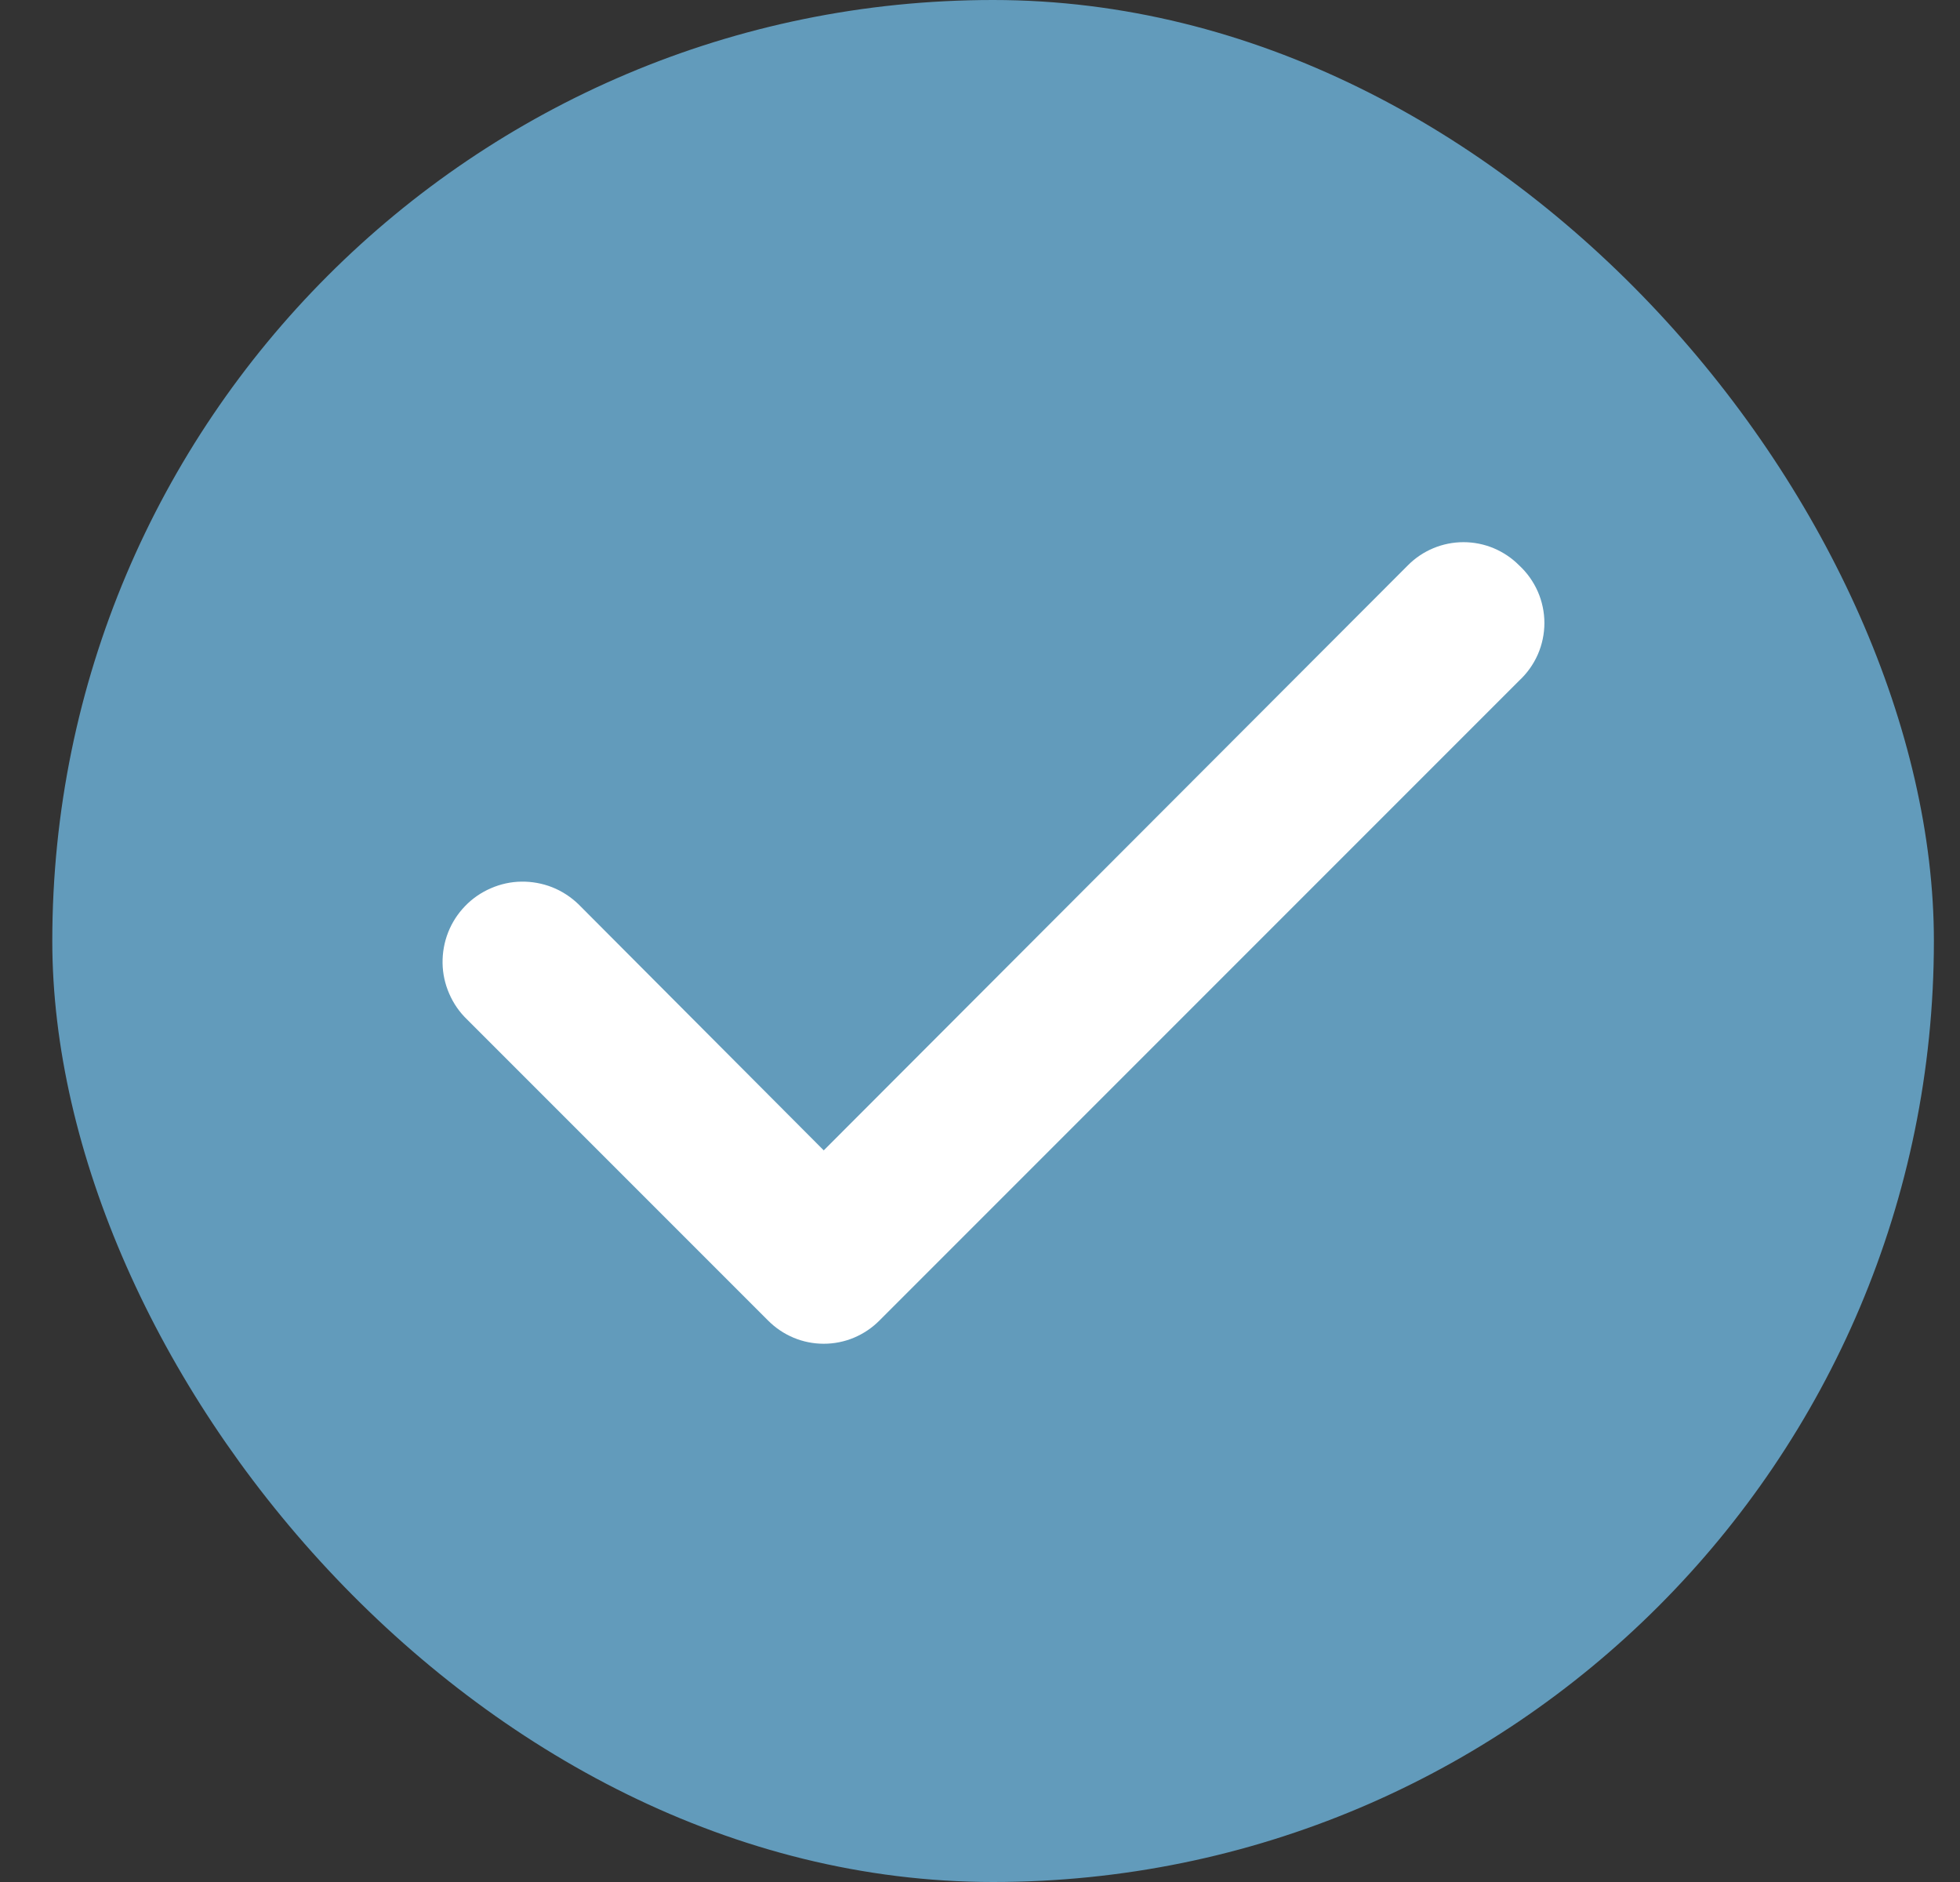 <svg width="25" height="24" viewBox="0 0 25 24" fill="none" xmlns="http://www.w3.org/2000/svg">
<rect x="0" y="0" width="25" height="24" fill="#333333" stroke="none"/>
<rect x="0.667" width="24" height="24" rx="12" fill="#629BBB"/>
<path d="M19.377 7.21C19.284 7.116 19.173 7.042 19.052 6.991C18.93 6.94 18.799 6.914 18.667 6.914C18.535 6.914 18.404 6.94 18.282 6.991C18.16 7.042 18.05 7.116 17.957 7.21L10.507 14.67L7.377 11.53C7.28 11.437 7.166 11.363 7.042 11.314C6.917 11.265 6.783 11.241 6.649 11.243C6.515 11.245 6.383 11.274 6.26 11.328C6.137 11.381 6.025 11.458 5.932 11.555C5.839 11.651 5.765 11.765 5.716 11.89C5.667 12.015 5.643 12.148 5.645 12.283C5.647 12.417 5.676 12.549 5.73 12.672C5.783 12.795 5.86 12.907 5.957 13L9.797 16.84C9.89 16.934 10.001 17.008 10.122 17.059C10.244 17.11 10.375 17.136 10.507 17.136C10.639 17.136 10.77 17.11 10.892 17.059C11.013 17.008 11.124 16.934 11.217 16.84L19.377 8.68C19.478 8.586 19.559 8.473 19.615 8.346C19.67 8.22 19.699 8.083 19.699 7.945C19.699 7.807 19.67 7.67 19.615 7.544C19.559 7.417 19.478 7.303 19.377 7.21Z" fill="white"/>
</svg>
